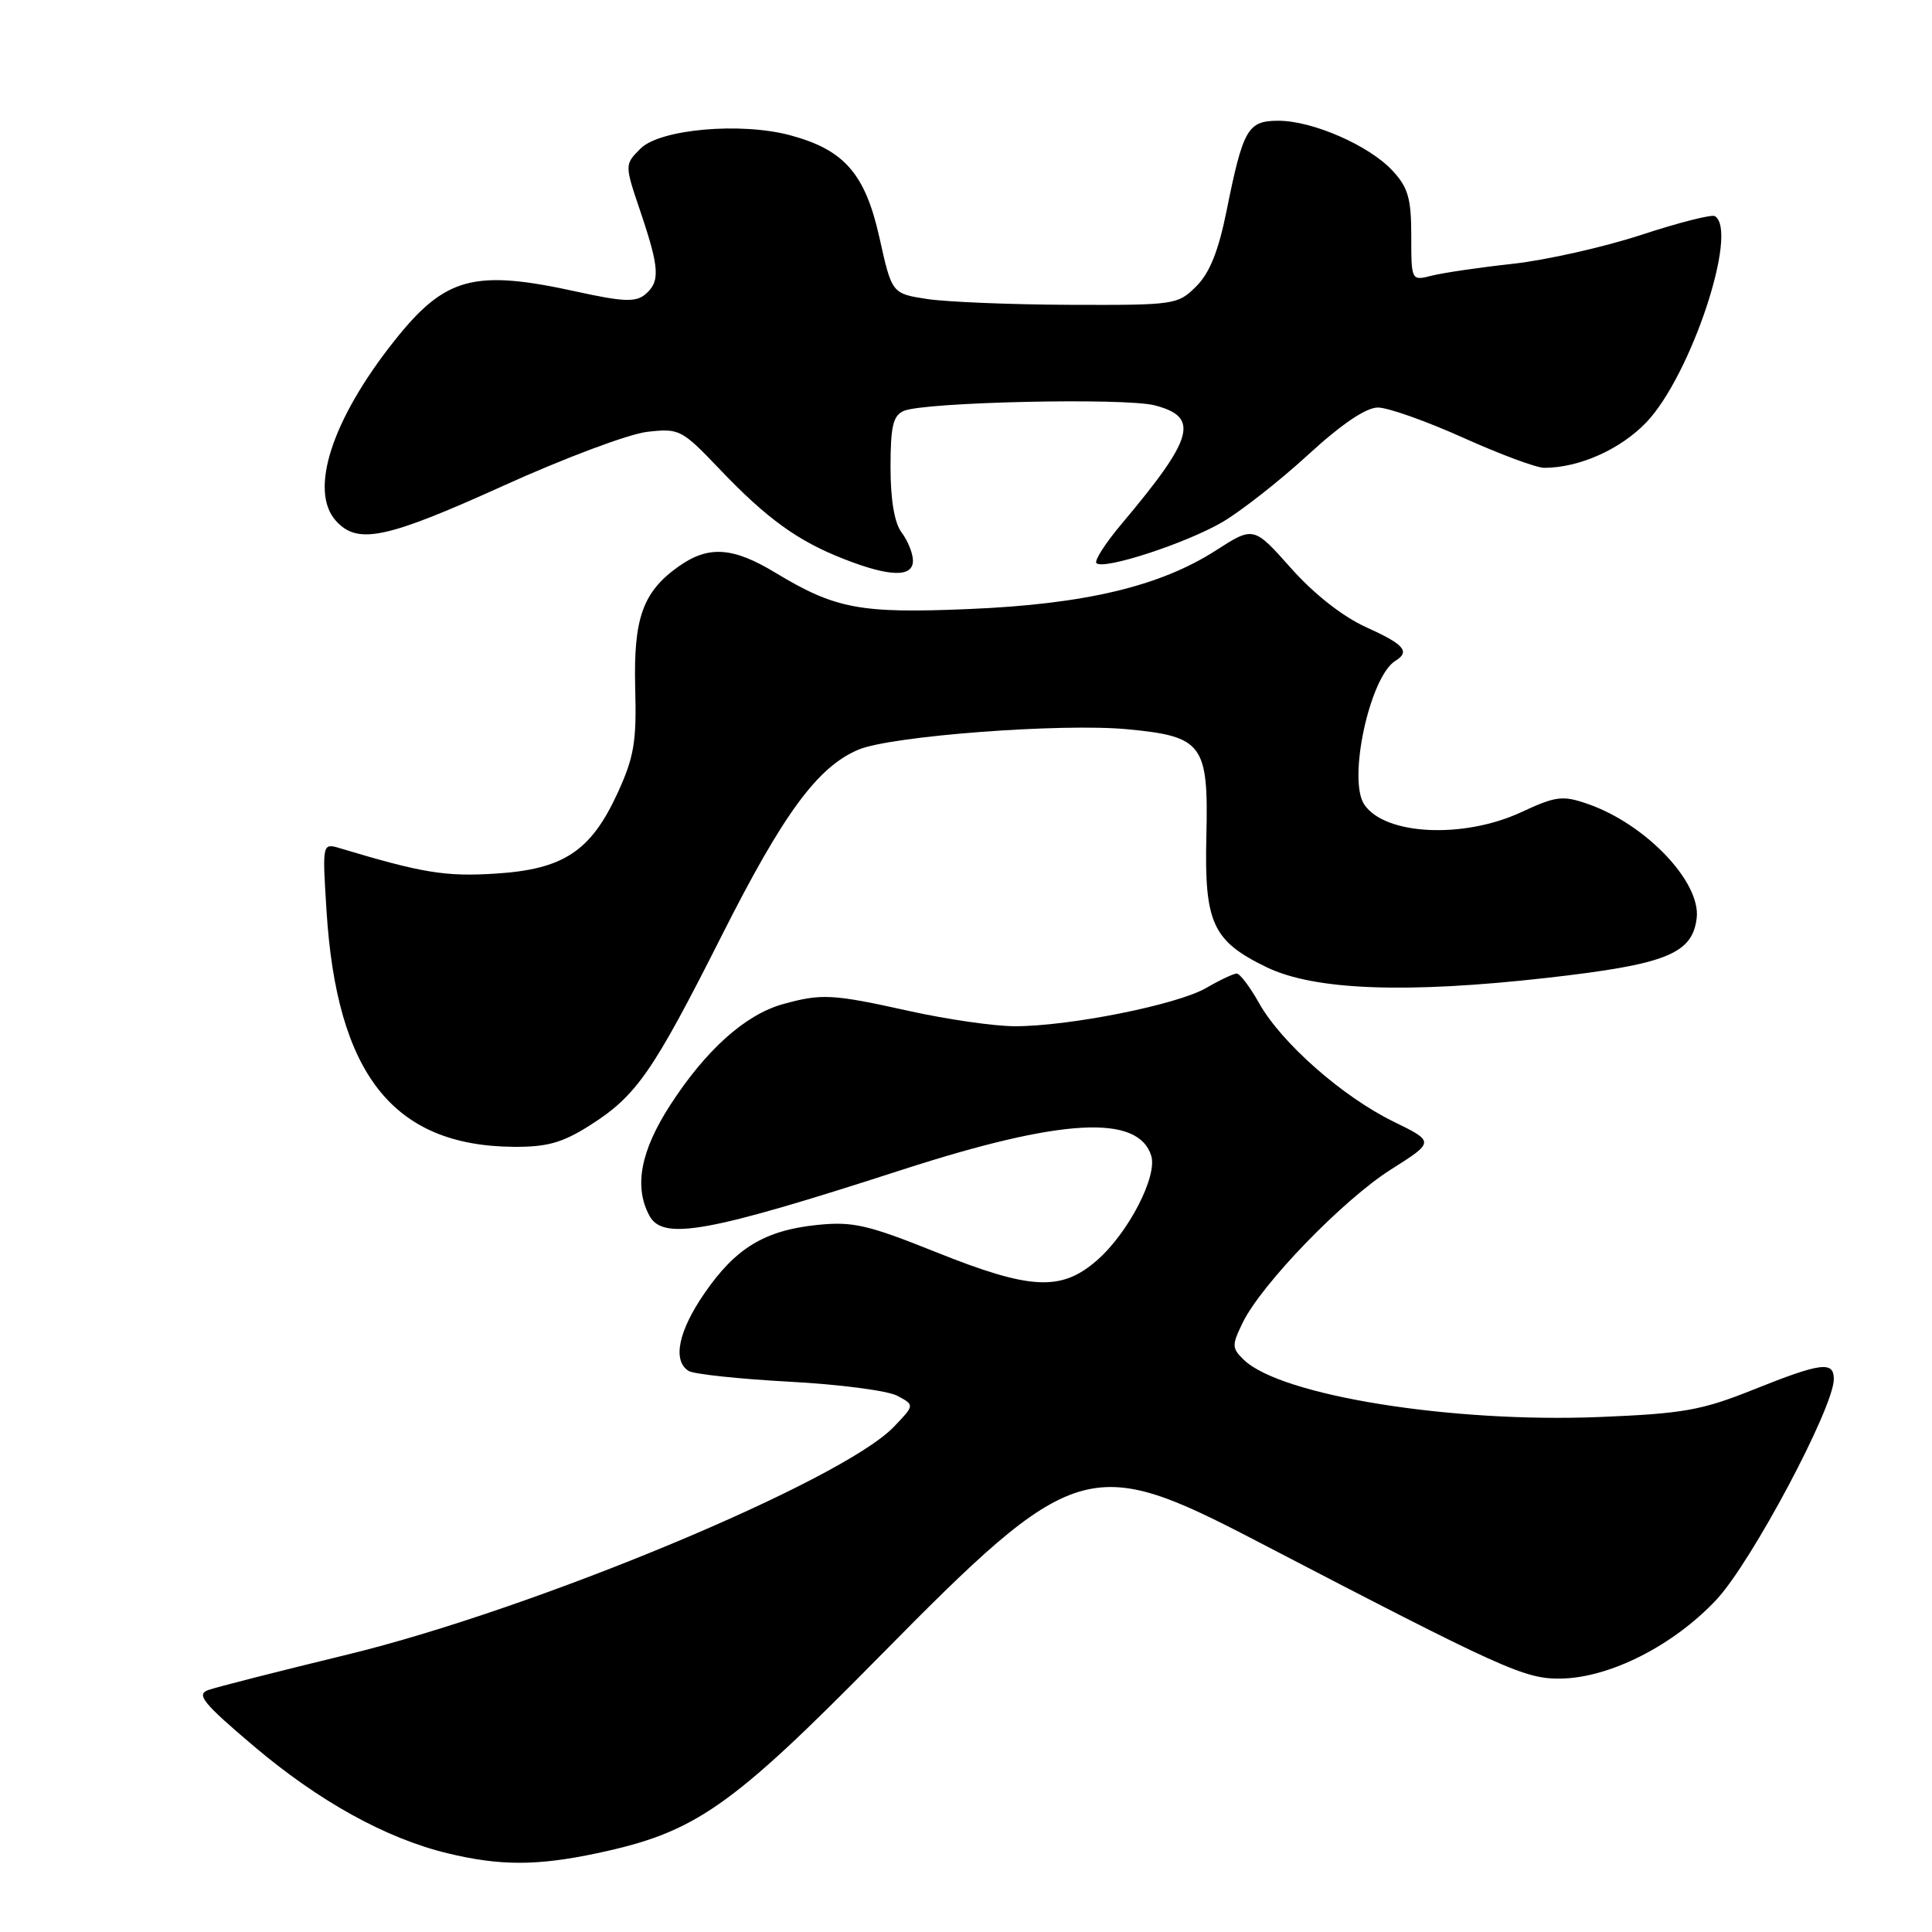 <?xml version="1.0" encoding="UTF-8" standalone="no"?>
<!DOCTYPE svg PUBLIC "-//W3C//DTD SVG 1.1//EN" "http://www.w3.org/Graphics/SVG/1.1/DTD/svg11.dtd" >
<svg xmlns="http://www.w3.org/2000/svg" xmlns:xlink="http://www.w3.org/1999/xlink" version="1.1" viewBox="0 0 256 256">
 <g >
 <path fill="currentColor"
d=" M 79.12 245.56 C 92.11 242.81 96.76 239.57 116.50 219.53 C 142.38 193.26 144.35 192.66 166.50 204.19 C 199.34 221.28 202.04 222.50 206.87 222.42 C 213.35 222.30 221.77 218.02 227.44 211.96 C 232.08 207.00 242.97 186.54 242.99 182.75 C 243.00 180.32 241.31 180.54 232.34 184.13 C 225.48 186.88 223.03 187.31 211.98 187.76 C 192.29 188.56 169.67 184.92 164.79 180.16 C 163.22 178.63 163.21 178.25 164.66 175.27 C 167.15 170.15 177.96 158.98 184.31 154.96 C 190.11 151.29 190.11 151.29 184.61 148.60 C 177.86 145.29 169.79 138.18 166.84 132.93 C 165.63 130.77 164.29 129.00 163.87 129.00 C 163.46 129.00 161.63 129.86 159.81 130.92 C 155.97 133.14 141.58 136.01 134.42 135.98 C 131.71 135.97 125.47 135.07 120.55 133.98 C 110.27 131.70 108.88 131.63 103.72 133.06 C 98.77 134.44 93.54 139.11 88.82 146.41 C 84.88 152.50 83.98 157.22 86.04 161.07 C 87.83 164.42 93.74 163.35 119.60 154.98 C 140.64 148.18 150.79 147.61 152.54 153.13 C 153.40 155.84 149.53 163.33 145.40 166.96 C 140.62 171.15 136.58 170.95 123.94 165.88 C 114.96 162.28 112.98 161.83 108.29 162.31 C 101.33 163.03 97.48 165.36 93.35 171.36 C 89.88 176.39 89.08 180.31 91.25 181.66 C 91.94 182.08 97.92 182.72 104.55 183.08 C 111.18 183.43 117.64 184.27 118.90 184.95 C 121.20 186.18 121.20 186.18 118.45 189.05 C 111.58 196.23 70.84 213.21 46.03 219.24 C 36.94 221.45 28.64 223.56 27.59 223.94 C 25.97 224.52 26.90 225.67 33.59 231.34 C 42.22 238.66 51.12 243.59 59.27 245.56 C 66.23 247.25 71.16 247.25 79.12 245.56 Z  M 78.17 149.11 C 84.33 145.20 86.49 142.09 95.61 124.02 C 103.82 107.74 108.35 101.59 113.78 99.32 C 118.12 97.51 140.70 95.80 149.39 96.63 C 159.39 97.58 160.14 98.60 159.85 110.79 C 159.57 122.31 160.67 124.69 167.83 128.16 C 174.14 131.22 186.33 131.68 205.00 129.57 C 220.78 127.78 224.25 126.40 224.82 121.65 C 225.39 116.86 218.02 109.15 210.34 106.51 C 207.05 105.37 206.15 105.49 201.59 107.61 C 193.92 111.18 183.49 110.67 180.77 106.60 C 178.55 103.29 181.51 89.66 184.90 87.56 C 186.89 86.33 186.07 85.39 181.01 83.10 C 177.93 81.71 174.13 78.73 171.07 75.29 C 166.11 69.72 166.11 69.72 161.07 72.96 C 153.67 77.70 143.73 80.06 128.40 80.70 C 113.97 81.31 110.69 80.69 102.73 75.88 C 97.08 72.46 93.85 72.26 89.89 75.08 C 85.16 78.44 83.92 81.95 84.17 91.25 C 84.36 98.28 84.02 100.32 81.83 105.09 C 78.28 112.81 74.65 115.20 65.62 115.76 C 59.04 116.18 55.94 115.67 45.10 112.41 C 42.70 111.69 42.70 111.69 43.26 120.59 C 44.61 142.36 52.10 151.83 68.05 151.96 C 72.51 151.99 74.51 151.43 78.17 149.11 Z  M 120.97 74.25 C 120.95 73.29 120.28 71.63 119.47 70.56 C 118.52 69.30 118.00 66.26 118.00 61.92 C 118.00 56.49 118.33 55.07 119.75 54.45 C 122.43 53.27 149.04 52.68 153.00 53.71 C 158.99 55.26 158.22 58.01 148.61 69.43 C 146.47 71.97 144.97 74.31 145.28 74.62 C 146.23 75.56 157.17 71.99 161.99 69.17 C 164.47 67.71 169.57 63.71 173.33 60.26 C 177.77 56.19 181.00 54.00 182.58 54.00 C 183.91 54.00 188.99 55.80 193.88 58.00 C 198.77 60.20 203.60 62.00 204.63 61.99 C 209.27 61.98 214.73 59.54 218.16 55.95 C 224.05 49.77 230.42 30.61 227.23 28.64 C 226.81 28.38 222.43 29.50 217.48 31.12 C 212.54 32.74 204.90 34.46 200.50 34.95 C 196.10 35.43 191.26 36.14 189.75 36.52 C 187.00 37.22 187.00 37.22 187.00 31.25 C 187.00 26.30 186.58 24.84 184.52 22.62 C 181.43 19.28 173.93 16.00 169.40 16.00 C 165.33 16.00 164.72 17.05 162.52 27.97 C 161.45 33.26 160.29 36.17 158.51 37.94 C 156.07 40.38 155.67 40.44 141.76 40.39 C 133.91 40.36 125.40 40.01 122.84 39.62 C 118.18 38.90 118.18 38.90 116.53 31.49 C 114.65 23.04 111.88 19.85 104.73 17.93 C 98.18 16.16 87.44 17.11 84.87 19.69 C 82.75 21.81 82.75 21.81 84.88 28.10 C 87.40 35.58 87.50 37.34 85.47 39.03 C 84.23 40.06 82.53 39.99 76.44 38.65 C 62.79 35.65 58.98 36.68 52.24 45.18 C 43.97 55.60 40.91 65.04 44.52 69.02 C 47.39 72.20 51.14 71.41 66.71 64.36 C 74.77 60.70 83.35 57.49 85.77 57.22 C 90.02 56.74 90.33 56.90 95.33 62.14 C 101.60 68.72 105.69 71.68 111.84 74.08 C 117.93 76.47 121.01 76.52 120.97 74.25 Z "/>
</g>
</svg>